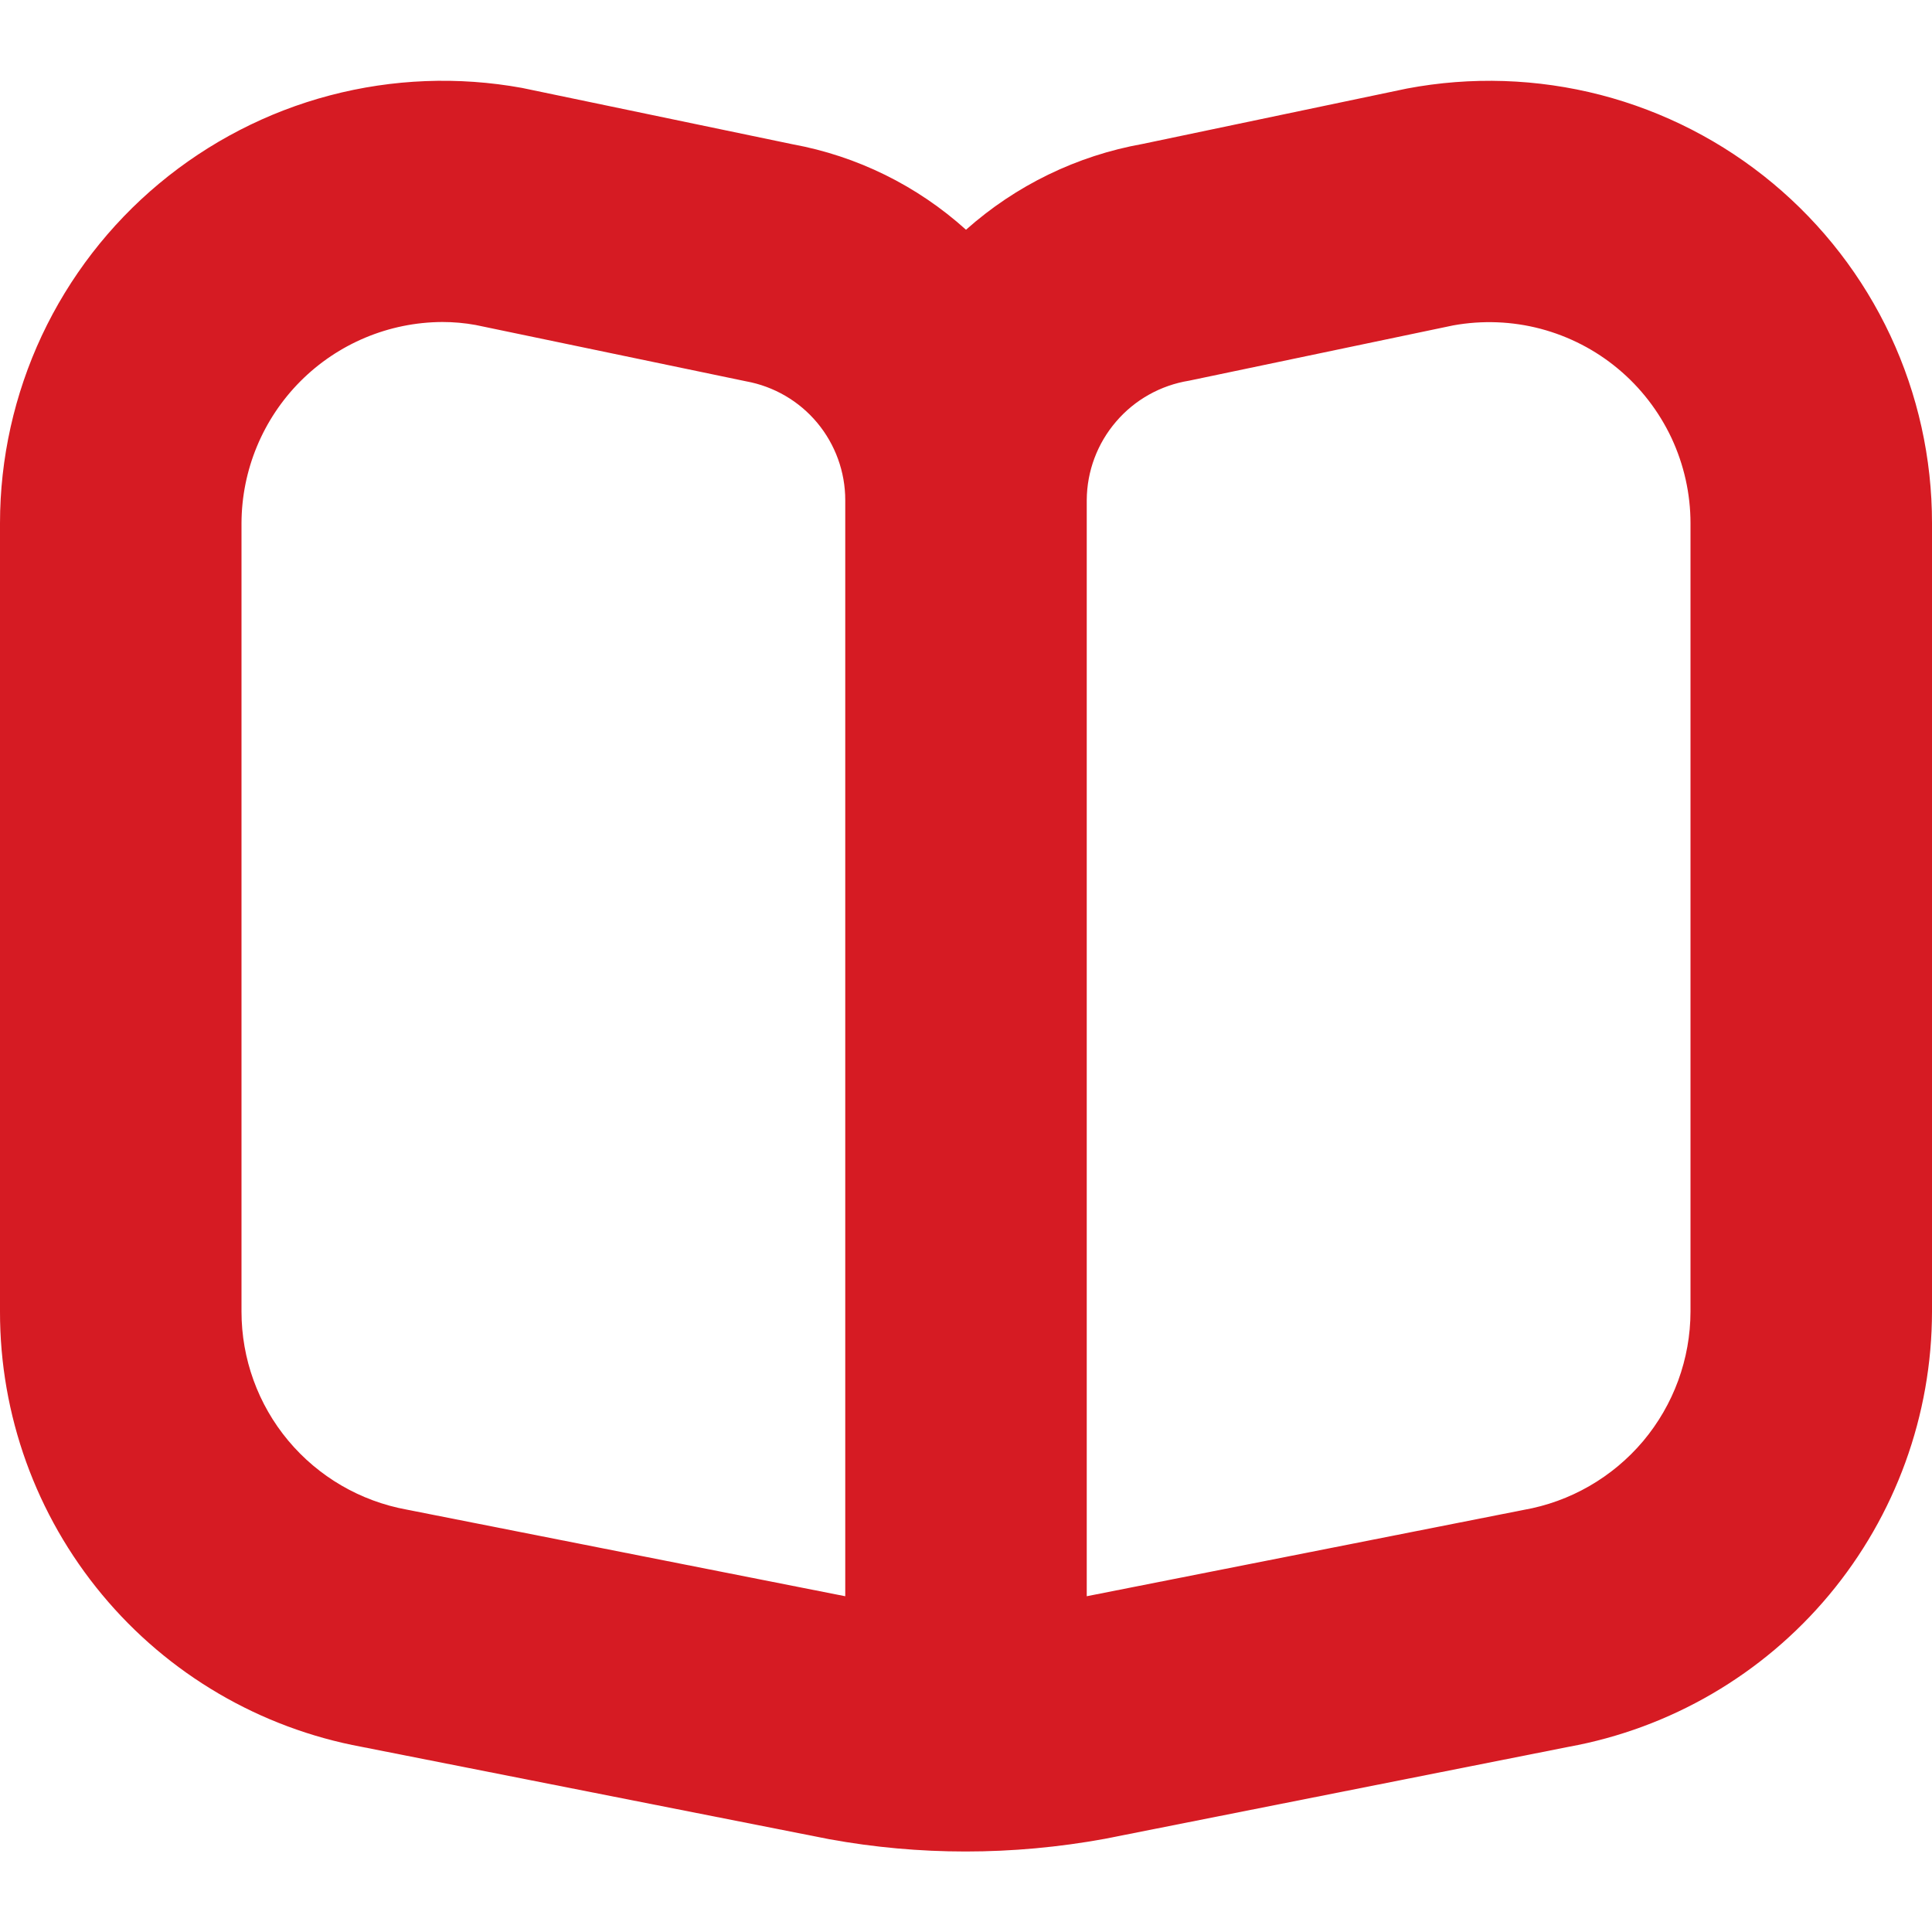 <svg width="24" height="24" viewBox="0 0 24 24" fill="none" xmlns="http://www.w3.org/2000/svg">
<g clip-path="url(#clip0_464_256)">
<path d="M22.024 2.278C21.4 1.758 20.669 1.383 19.883 1.179C19.096 0.976 18.275 0.949 17.477 1.1L14.194 1.788C13.378 1.934 12.619 2.303 12 2.854C11.394 2.307 10.648 1.939 9.845 1.792L6.484 1.092C5.692 0.948 4.877 0.98 4.098 1.185C3.32 1.39 2.596 1.764 1.977 2.28C1.359 2.795 0.861 3.441 0.519 4.17C0.178 4.899 0 5.695 -0 6.5V16.292C-0.002 17.577 0.447 18.821 1.268 19.809C2.088 20.797 3.23 21.466 4.493 21.7L10.3 22.847C10.859 22.949 11.426 23 11.994 23C12.573 23 13.152 22.947 13.722 22.843L19.484 21.7C20.75 21.47 21.896 20.802 22.721 19.814C23.546 18.826 23.999 17.58 24 16.293V6.5C24.001 5.694 23.824 4.898 23.483 4.169C23.141 3.439 22.643 2.794 22.024 2.278ZM10.5 19.829L5.053 18.753C4.477 18.648 3.956 18.345 3.58 17.895C3.205 17.446 3 16.879 3 16.293V6.5C3.002 5.839 3.265 5.205 3.732 4.736C4.199 4.268 4.832 4.003 5.494 4C5.633 4 5.771 4.012 5.908 4.037L9.269 4.737C9.614 4.8 9.927 4.982 10.152 5.252C10.376 5.521 10.5 5.861 10.5 6.212V19.829ZM21 16.293C20.999 16.882 20.79 17.452 20.411 17.903C20.031 18.353 19.505 18.656 18.925 18.757L13.5 19.829V6.212C13.502 5.854 13.631 5.509 13.864 5.238C14.096 4.966 14.418 4.786 14.771 4.729L18.053 4.042C18.413 3.977 18.783 3.991 19.137 4.084C19.491 4.178 19.82 4.347 20.101 4.582C20.382 4.816 20.608 5.11 20.764 5.441C20.919 5.773 21 6.134 21 6.5V16.293Z" fill="#D61B23"/>
</g>
<defs>
<clipPath id="clip0_464_256">
<rect width="24" height="24" fill="white"/>
</clipPath>
</defs>
</svg>
